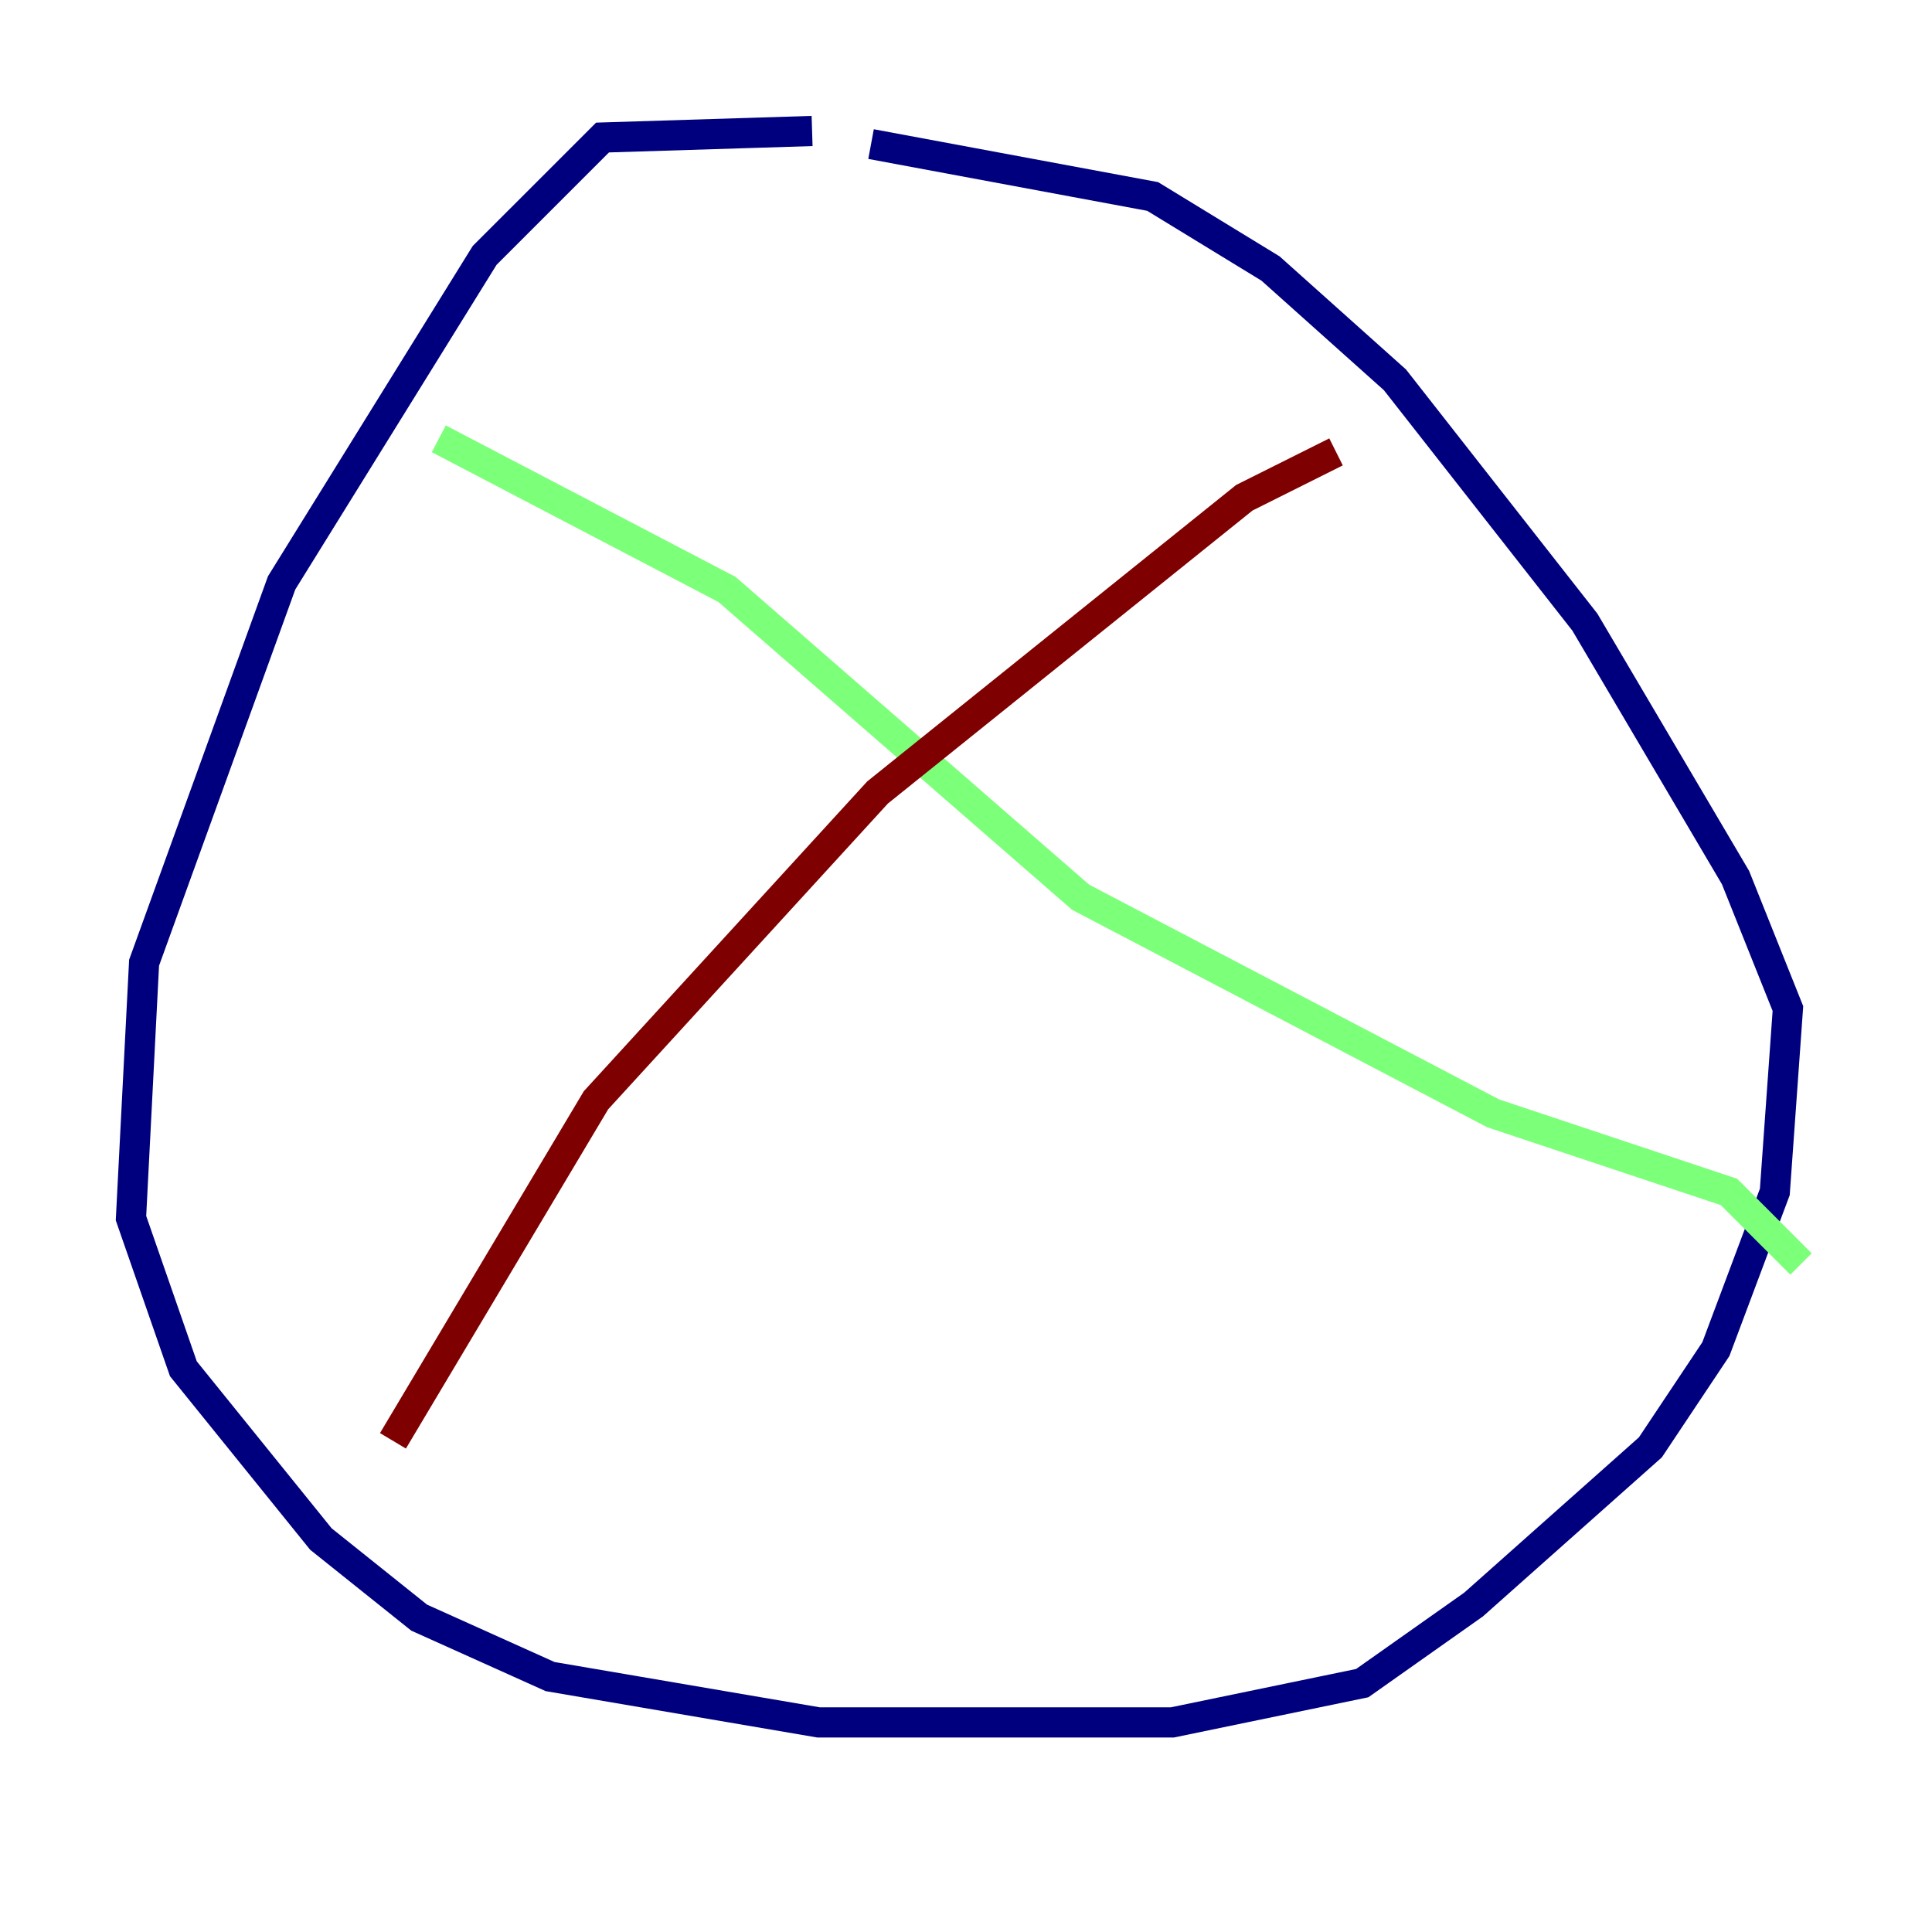 <?xml version="1.0" encoding="utf-8" ?>
<svg baseProfile="tiny" height="128" version="1.2" viewBox="0,0,128,128" width="128" xmlns="http://www.w3.org/2000/svg" xmlns:ev="http://www.w3.org/2001/xml-events" xmlns:xlink="http://www.w3.org/1999/xlink"><defs /><polyline fill="none" points="53.803,8.678 39.919,9.112 32.108,16.922 18.658,38.617 9.546,63.783 8.678,80.705 12.149,90.685 21.261,101.966 27.77,107.173 36.447,111.078 54.237,114.115 77.668,114.115 90.251,111.512 97.627,106.305 109.342,95.891 113.681,89.383 117.586,78.969 118.454,66.82 114.983,58.142 105.003,41.22 92.42,25.166 84.176,17.79 76.366,13.017 57.709,9.546" stroke="#00007f" stroke-width="2" /><polyline fill="none" points="29.071,29.071 48.163,39.051 71.593,59.444 98.929,73.763 114.549,78.969 119.322,83.742" stroke="#7cff79" stroke-width="2" /><polyline fill="none" points="88.515,29.939 82.441,32.976 58.142,52.502 39.485,72.895 26.034,95.458" stroke="#7f0000" stroke-width="2" /></svg>
